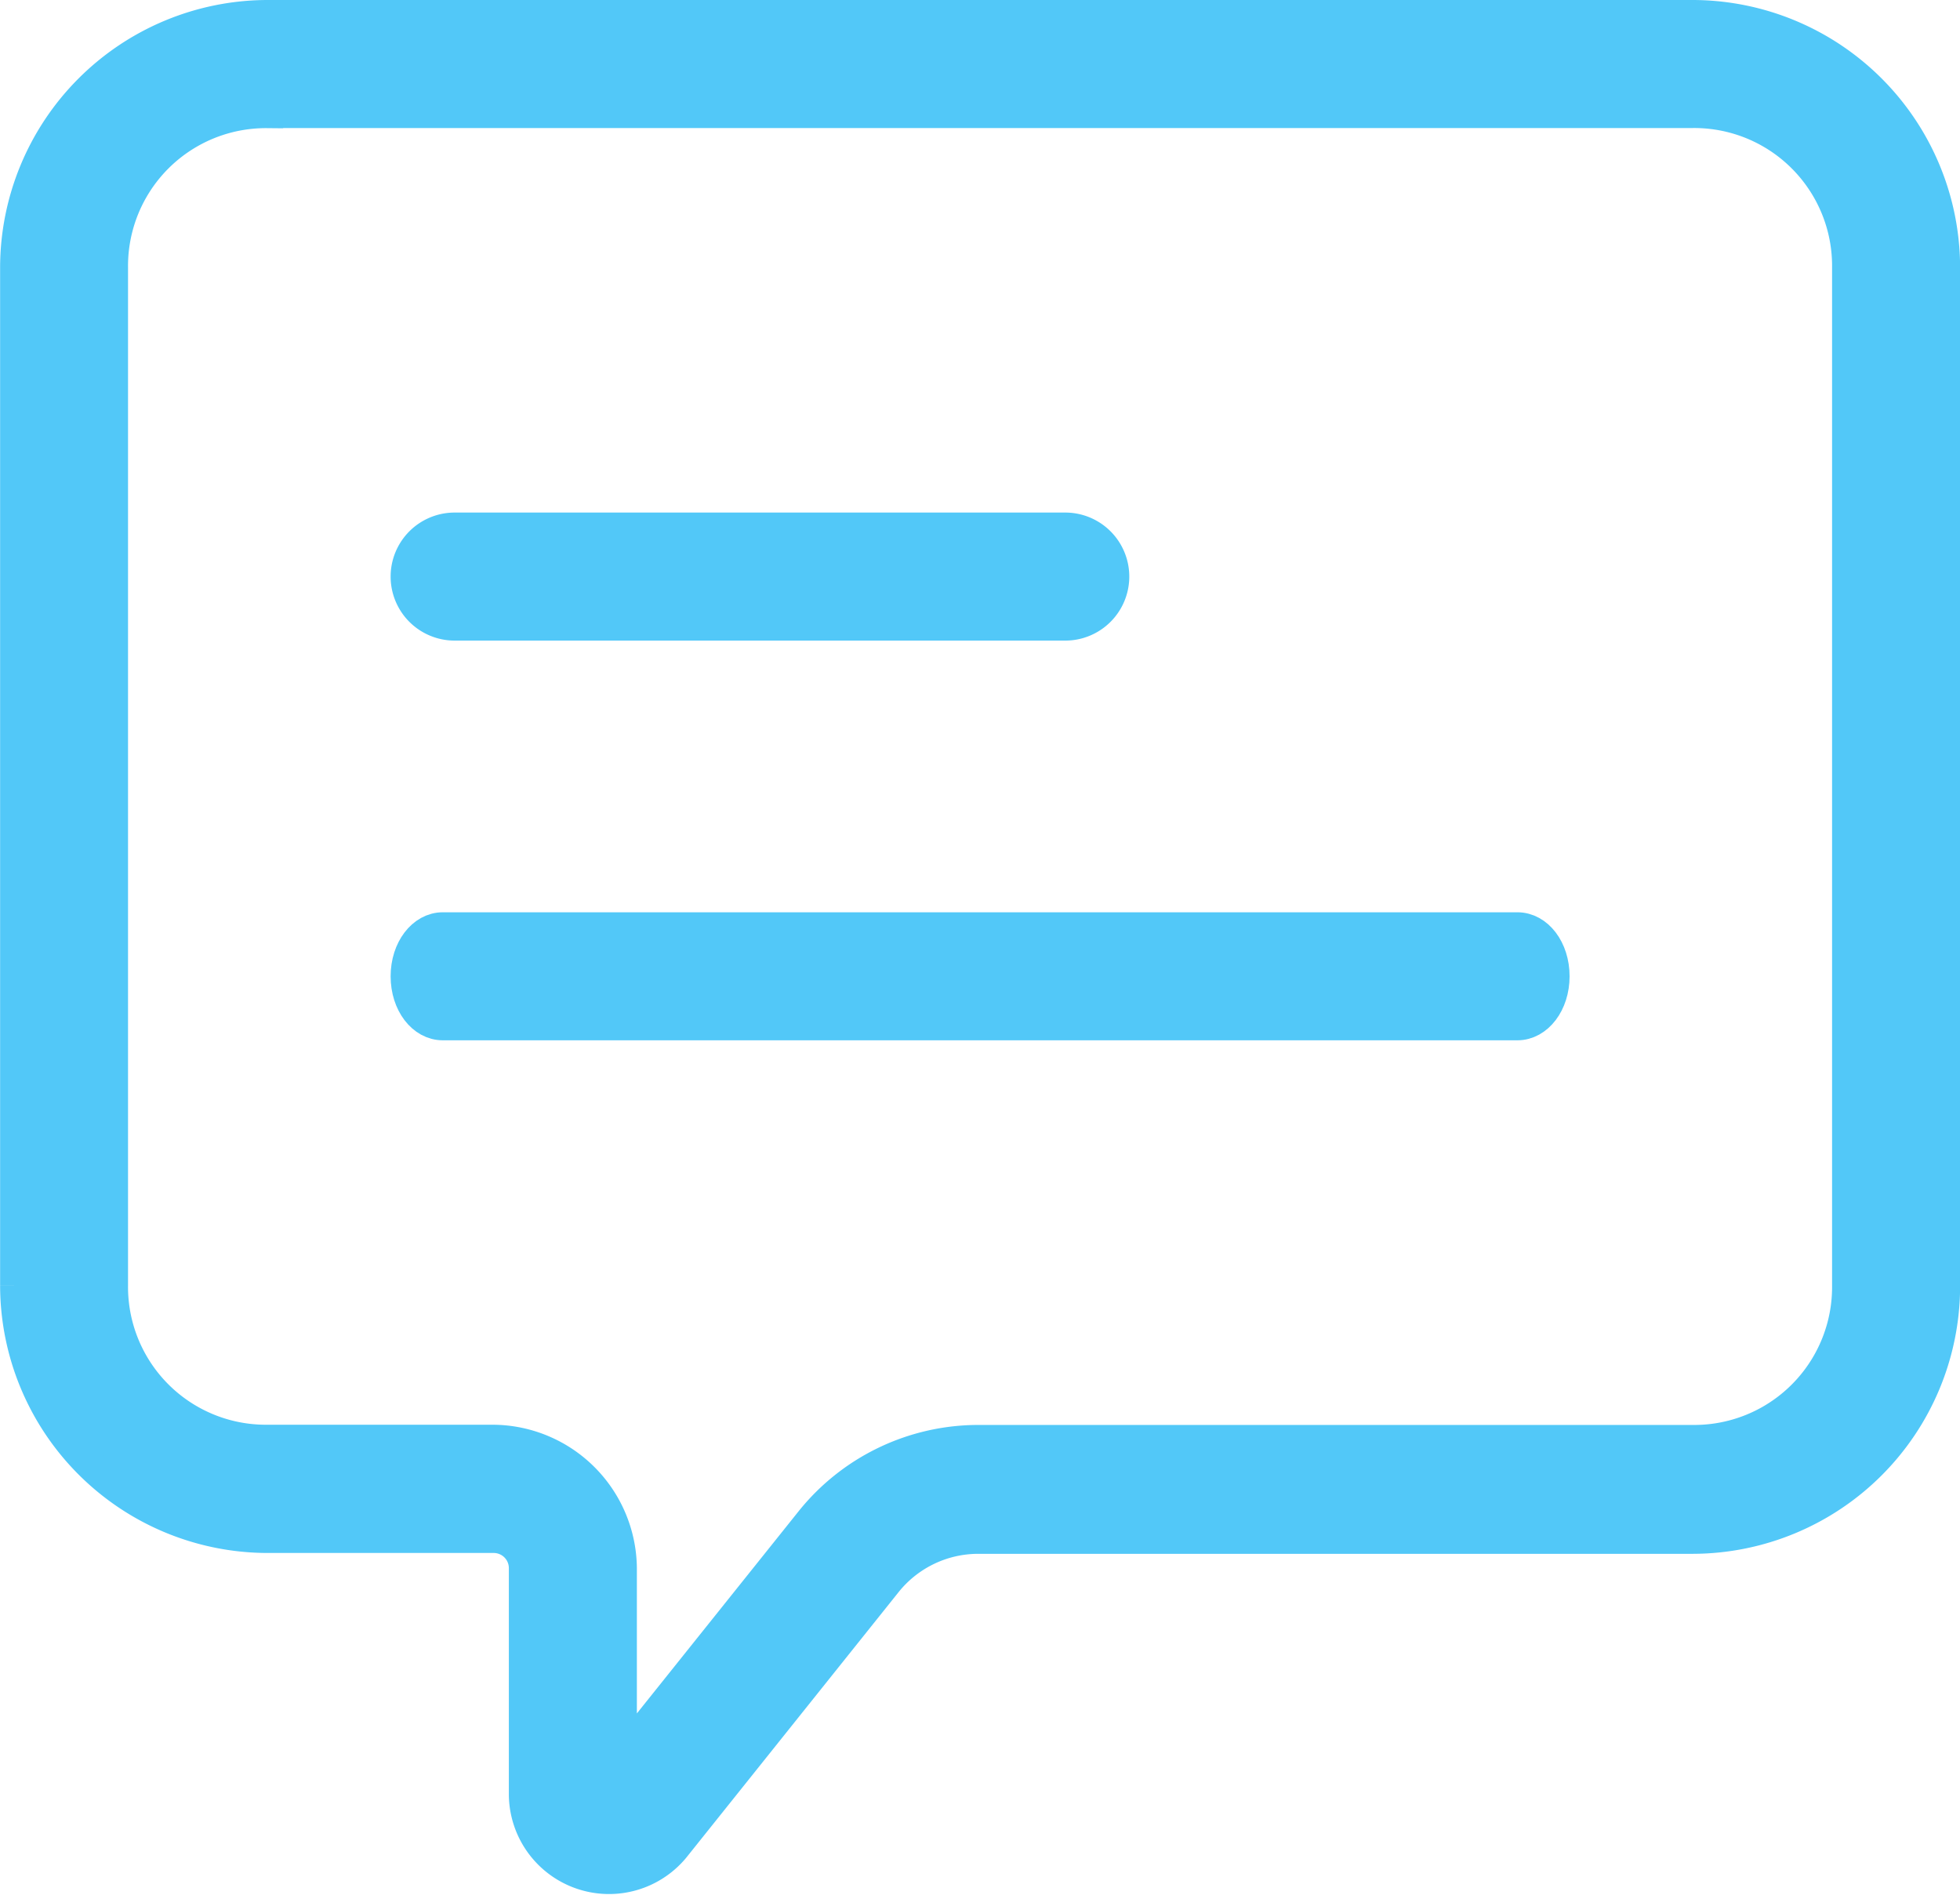 <svg xmlns="http://www.w3.org/2000/svg" width="18.585" height="17.971" viewBox="0 0 18.585 17.971">
  <g id="Group_1409" data-name="Group 1409" transform="translate(-639.85 -269.85)">
    <path id="Path_881" data-name="Path 881" d="M72.384,9.632A2.39,2.39,0,0,0,70,12.018v9.654a2.39,2.39,0,0,0,2.385,2.385h2.139a.294.294,0,0,1,.3.3V26.5a.8.8,0,0,0,1.417.5l2.011-2.515a1.118,1.118,0,0,1,.874-.42H85.9a2.39,2.39,0,0,0,2.385-2.385V12.018A2.39,2.39,0,0,0,85.9,9.632Zm0,.914H85.9a1.457,1.457,0,0,1,1.471,1.471v9.654A1.457,1.457,0,0,1,85.9,23.143H79.126a2.035,2.035,0,0,0-1.588.763l-1.8,2.25v-1.8a1.222,1.222,0,0,0-1.215-1.215H72.384a1.457,1.457,0,0,1-1.471-1.471V12.018a1.457,1.457,0,0,1,1.471-1.471Z" transform="translate(570.001 260.368)" fill="#52c8f8" stroke="#52c8f8" stroke-width="0.3" fill-rule="evenodd"/>
    <path id="Path_882" data-name="Path 882" d="M129.455,305.19c-.19,0-.345.2-.345.457s.154.457.345.457h10.189c.19,0,.345-.2.345-.457s-.154-.457-.345-.457Z" transform="translate(514.594 -26.54)" fill="#52c8f8" stroke="#52c8f8" stroke-width="0.3" fill-rule="evenodd"/>
    <path id="Path_884" data-name="Path 884" d="M129.567,127.86a.457.457,0,0,0,0,.914h5.79a.457.457,0,1,0,0-.914Z" transform="translate(514.594 147)" fill="#52c8f8" stroke="#52c8f8" stroke-width="0.3" fill-rule="evenodd"/>
  </g>
</svg>
